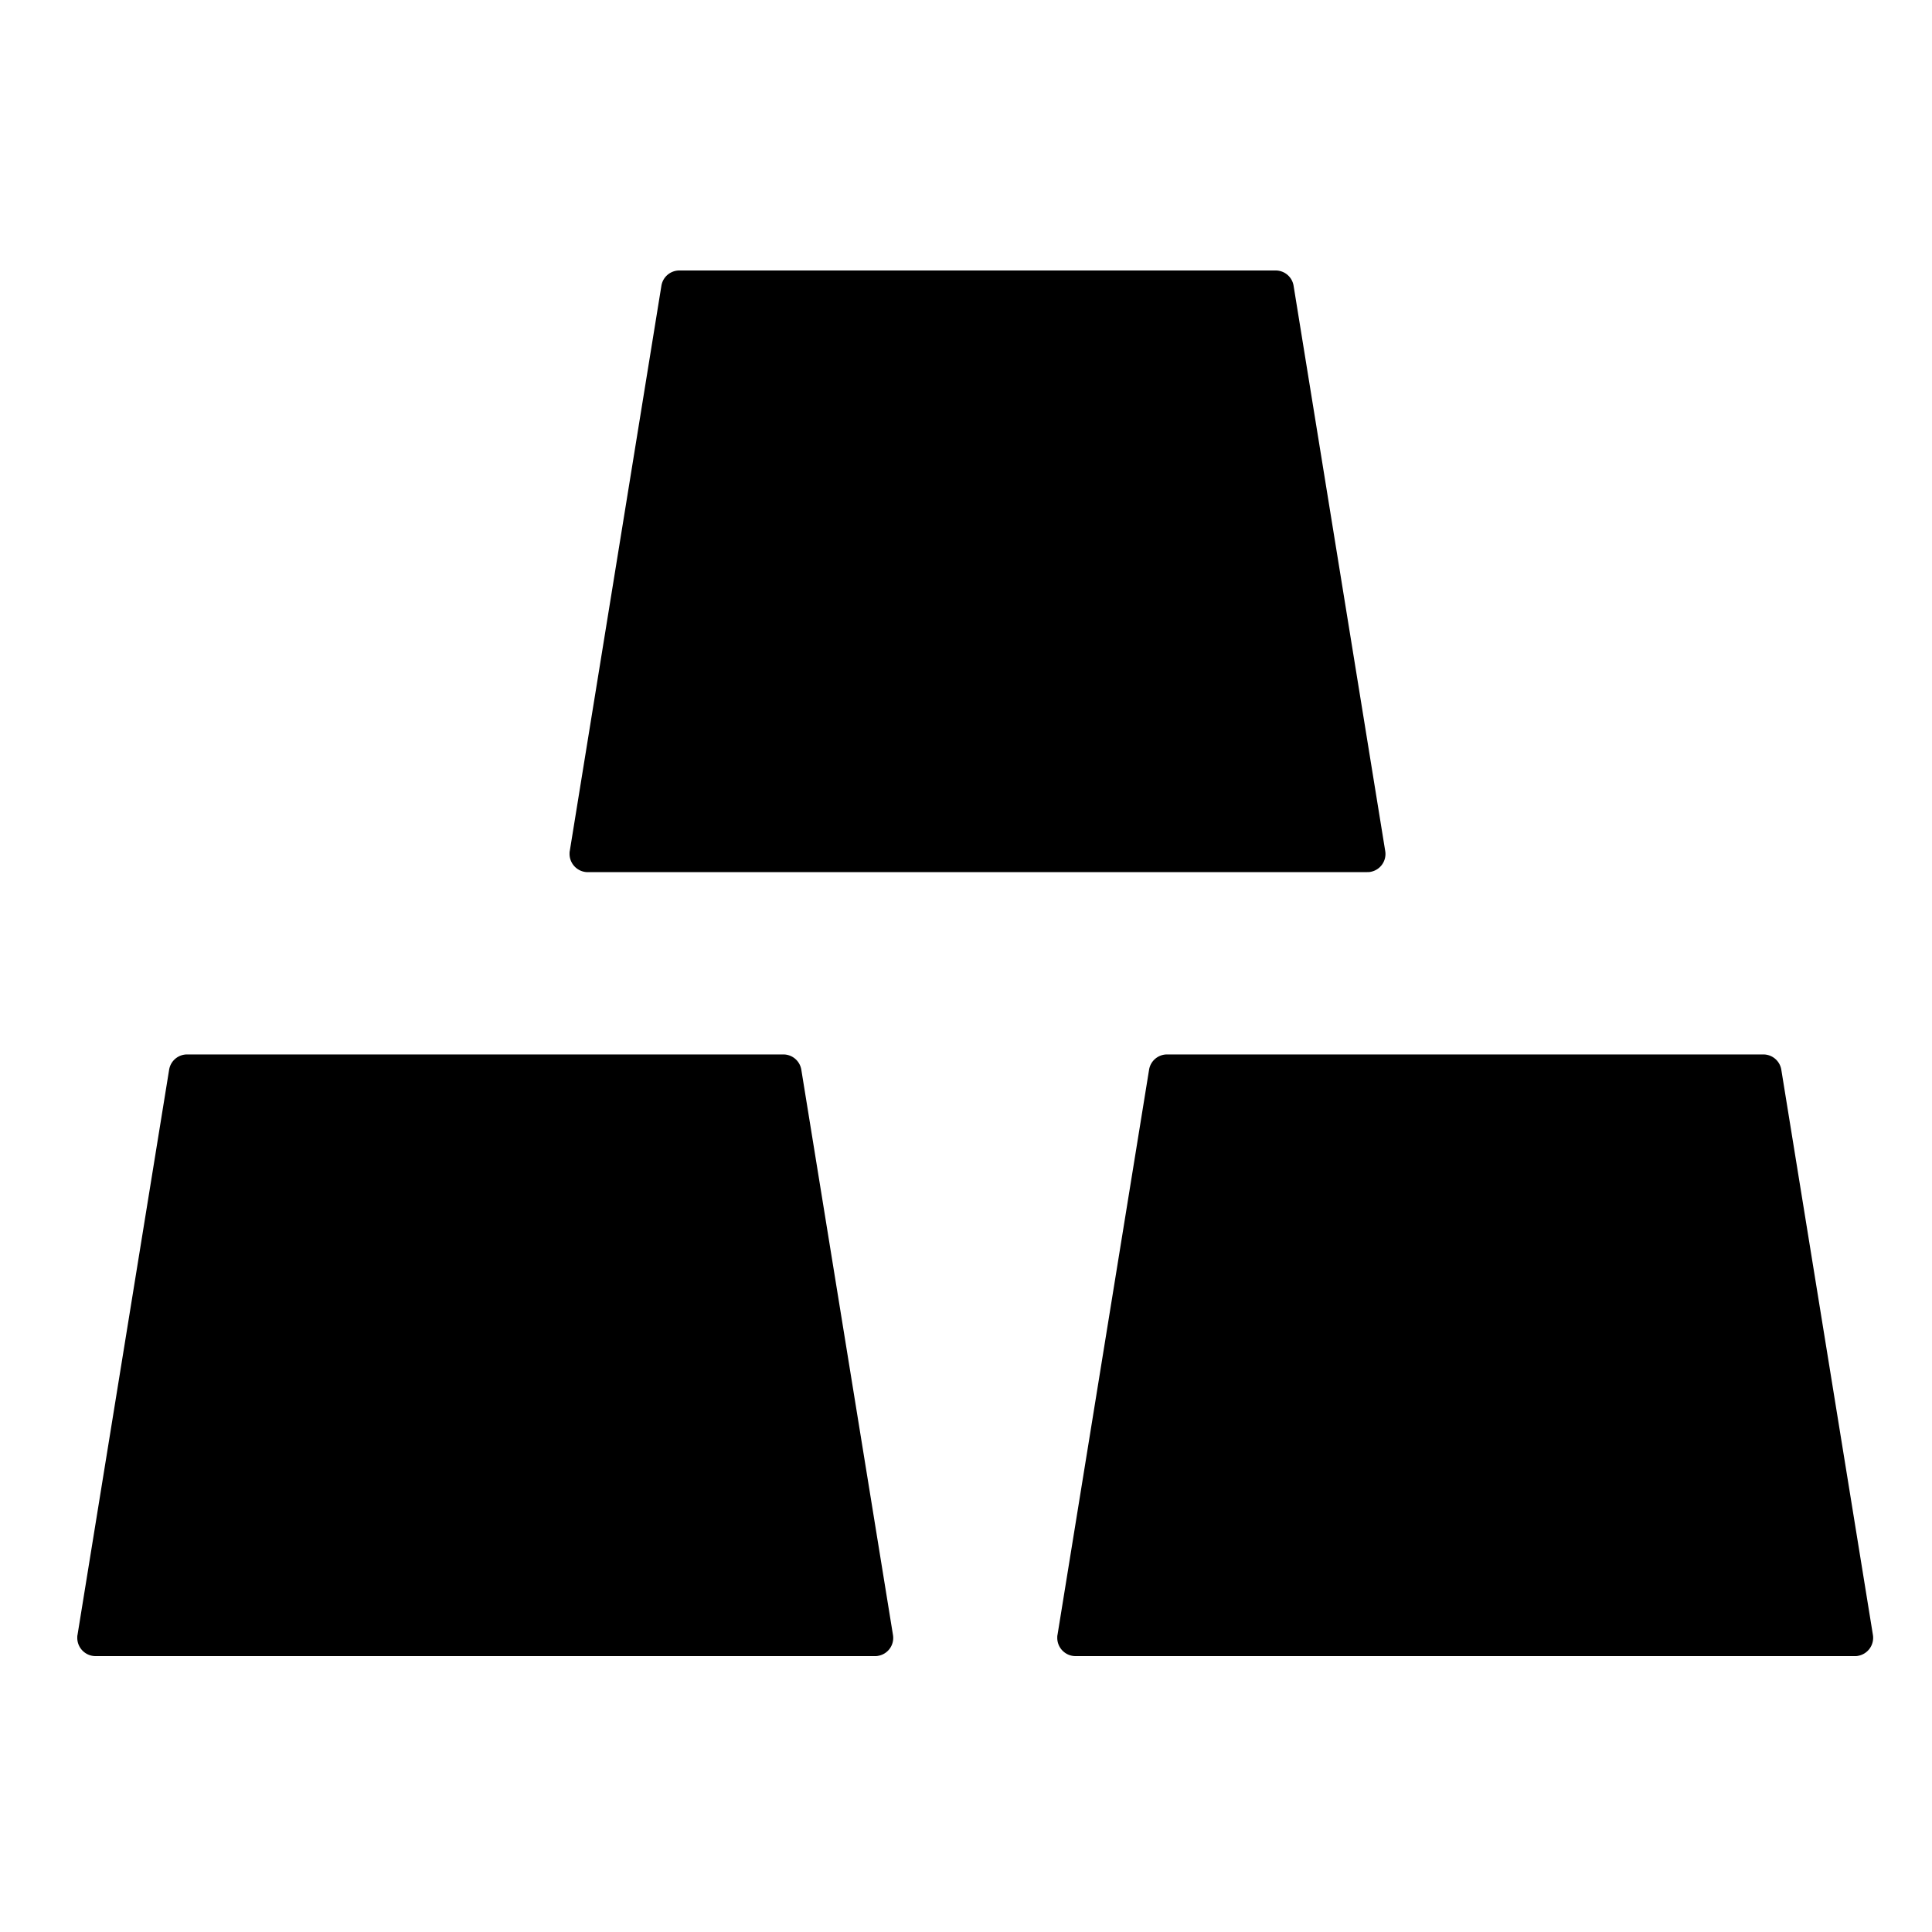<svg t="1629254800874" class="icon" viewBox="0 0 1024 1024" version="1.1" xmlns="http://www.w3.org/2000/svg" p-id="51189" xmlns:xlink="http://www.w3.org/1999/xlink" width="200" height="200"><defs><style type="text/css"></style></defs><path d="M311.542 462.234h413.082c0.492 0 1.106 0 1.597-0.102a9.626 9.626 0 0 0 7.967-11.121L685.629 151.45A9.626 9.626 0 0 0 676.086 143.36h-316.006a9.626 9.626 0 0 0-9.523 8.09l-48.558 299.561c-0.123 0.492-0.123 1.085-0.123 1.577 0 5.325 4.342 9.667 9.667 9.667z m113.172 104.735a9.626 9.626 0 0 0-9.544-8.09H99.164a9.626 9.626 0 0 0-9.523 8.09L41.083 866.55C40.96 867.021 40.96 867.635 40.96 868.106c0 5.325 4.342 9.667 9.667 9.667h413.102c0.492 0 1.085 0 1.577-0.123a9.626 9.626 0 0 0 7.987-11.1l-48.579-299.581z m567.972 299.581L944.128 566.968a9.626 9.626 0 0 0-9.544-8.09h-316.006a9.626 9.626 0 0 0-9.544 8.09l-48.538 299.581c-0.123 0.471-0.123 1.085-0.123 1.556 0 5.325 4.342 9.667 9.646 9.667h413.123c0.471 0 1.085 0 1.556-0.123a9.708 9.708 0 0 0 7.987-11.1z" p-id="51190"></path></svg>